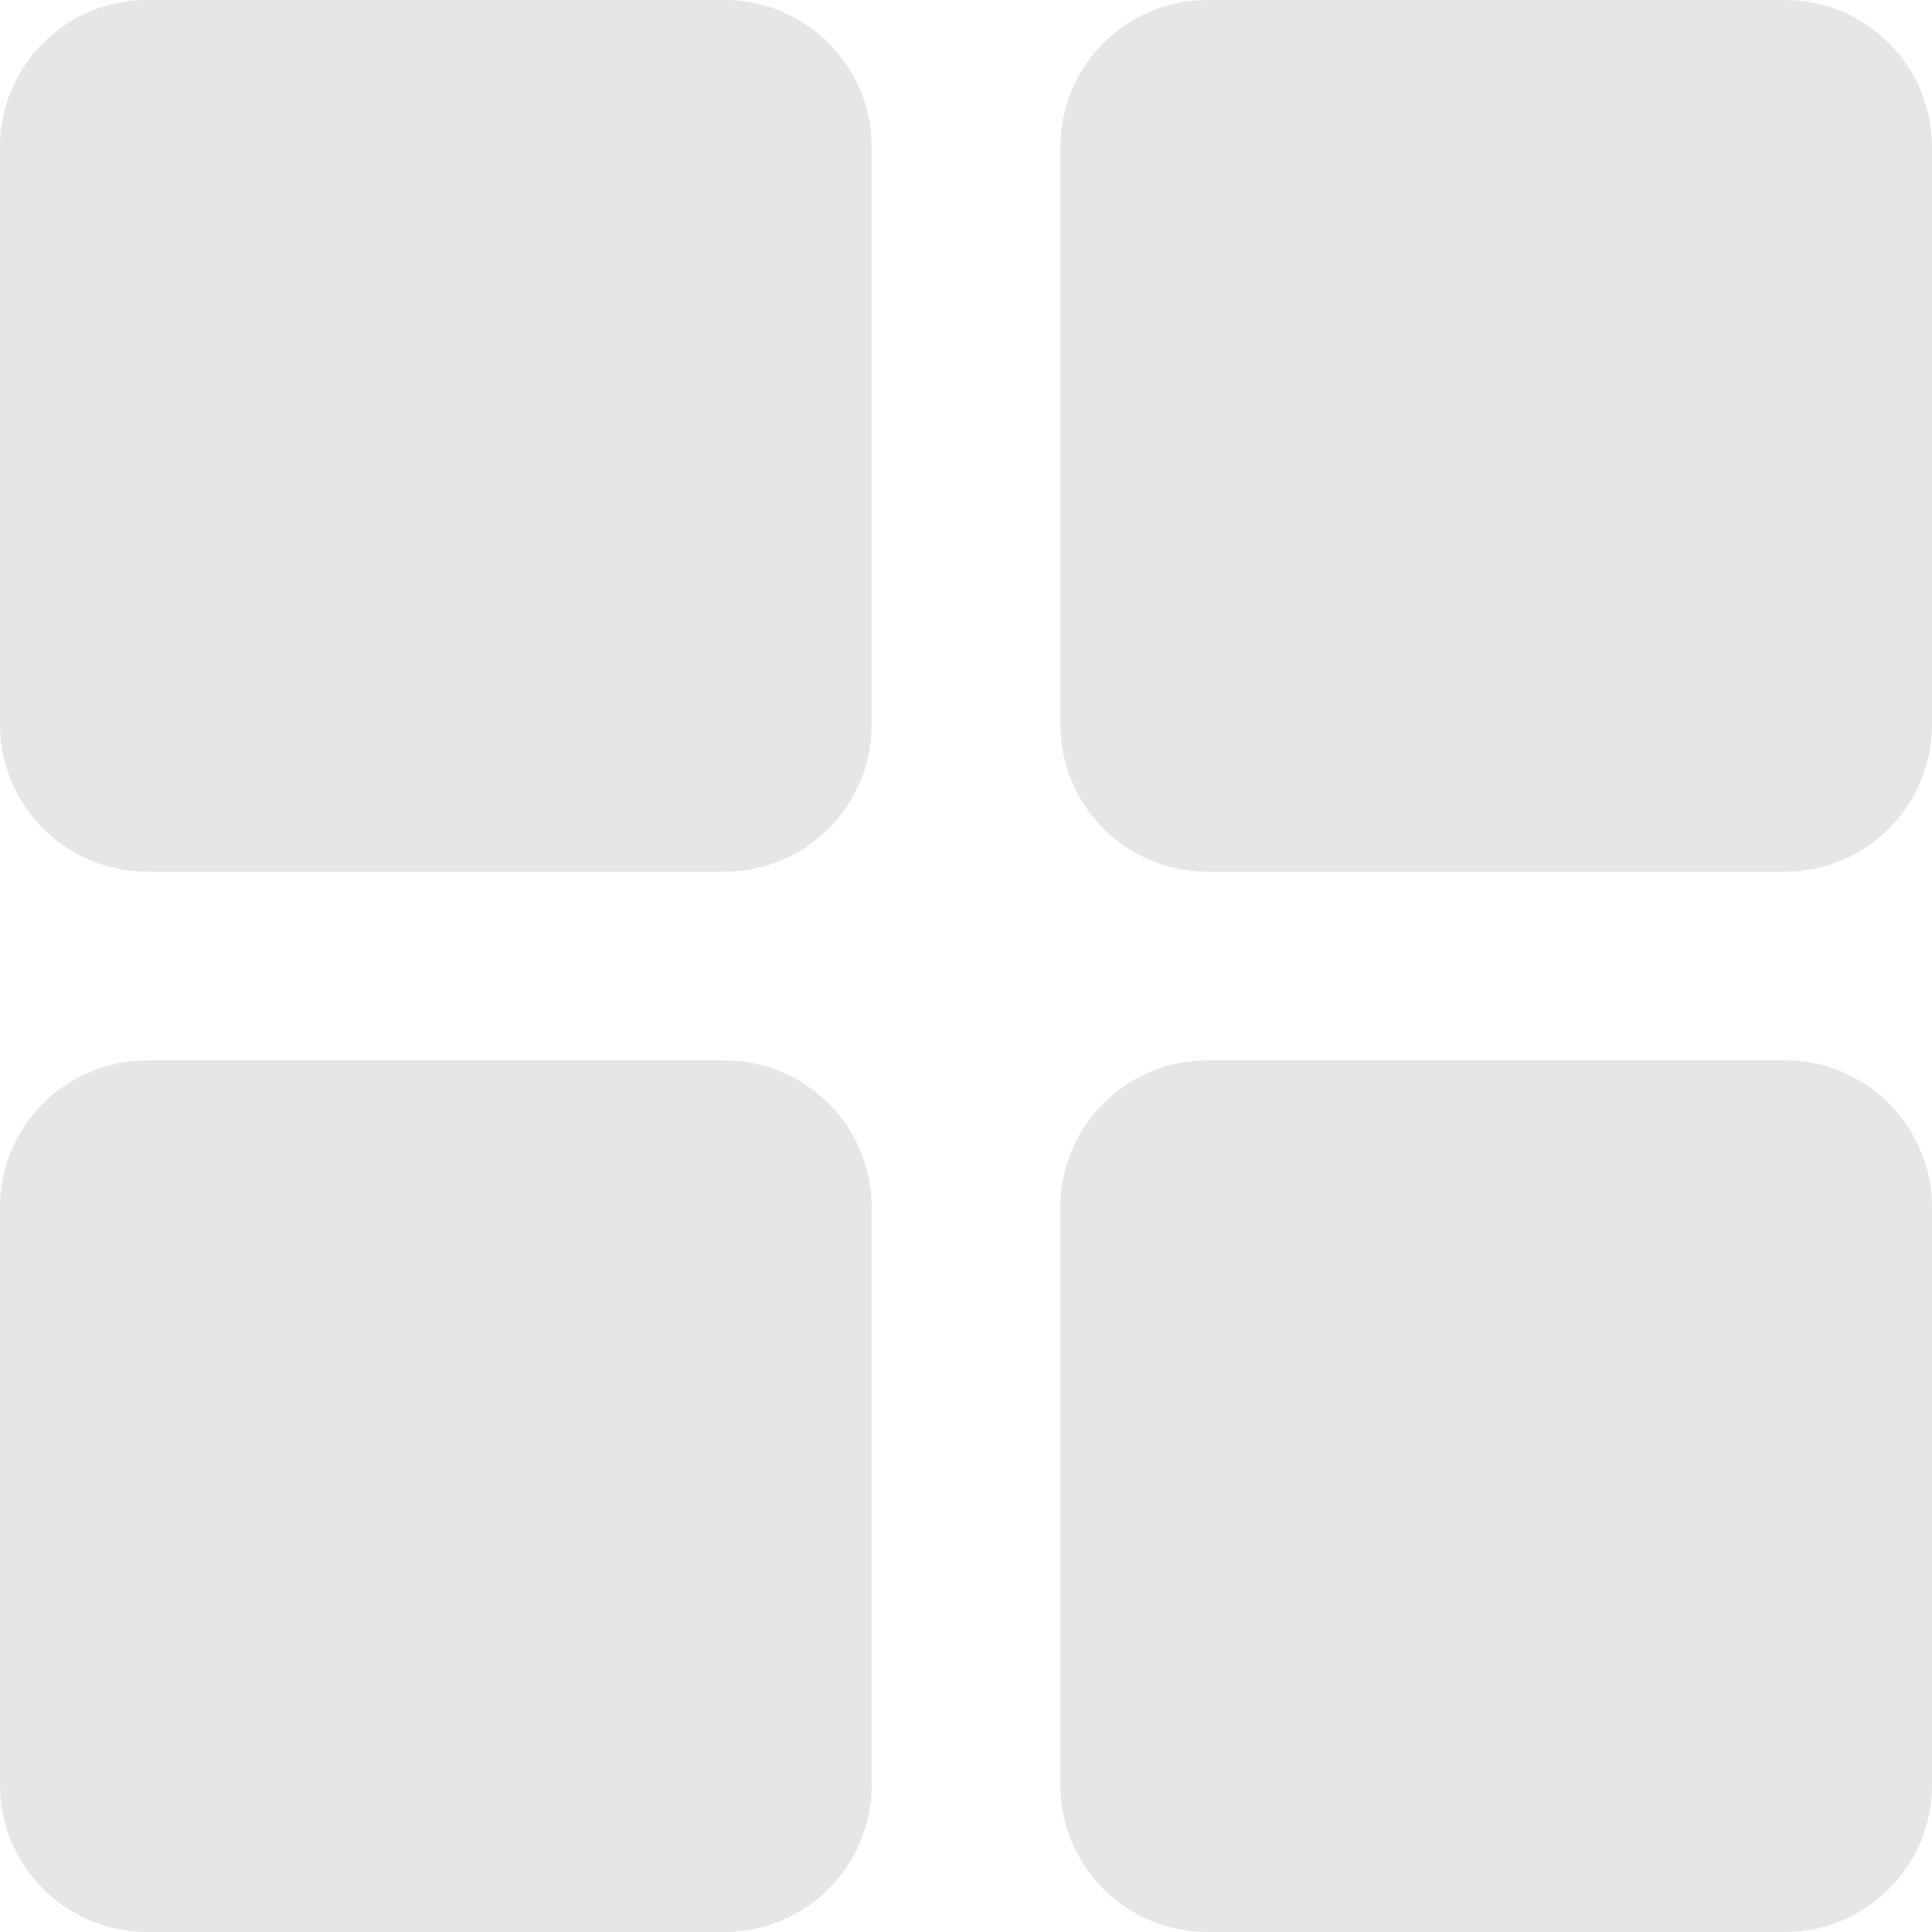 <?xml version="1.0" standalone="no"?><!DOCTYPE svg PUBLIC "-//W3C//DTD SVG 1.1//EN" "http://www.w3.org/Graphics/SVG/1.1/DTD/svg11.dtd"><svg class="icon" width="200px" height="200.00px" viewBox="0 0 1024 1024" version="1.1" xmlns="http://www.w3.org/2000/svg"><path fill="#e6e6e6" d="M384 0H78C34.9 0 0 34.9 0 78v306c0 43.1 34.9 78 78 78h306c43.1 0 78-34.9 78-78V78c0-43.1-34.9-78-78-78zM946 0H640c-43.1 0-78 34.9-78 78v306c0 43.1 34.9 78 78 78h306c43.1 0 78-34.9 78-78V78c0-43.1-34.9-78-78-78zM384 562H78c-43.1 0-78 34.9-78 78v306c0 43.1 34.9 78 78 78h306c43.1 0 78-34.9 78-78V640c0-43.1-34.9-78-78-78zM946 562H640c-43.1 0-78 34.9-78 78v306c0 43.1 34.9 78 78 78h306c43.1 0 78-34.9 78-78V640c0-43.1-34.9-78-78-78z" /></svg>